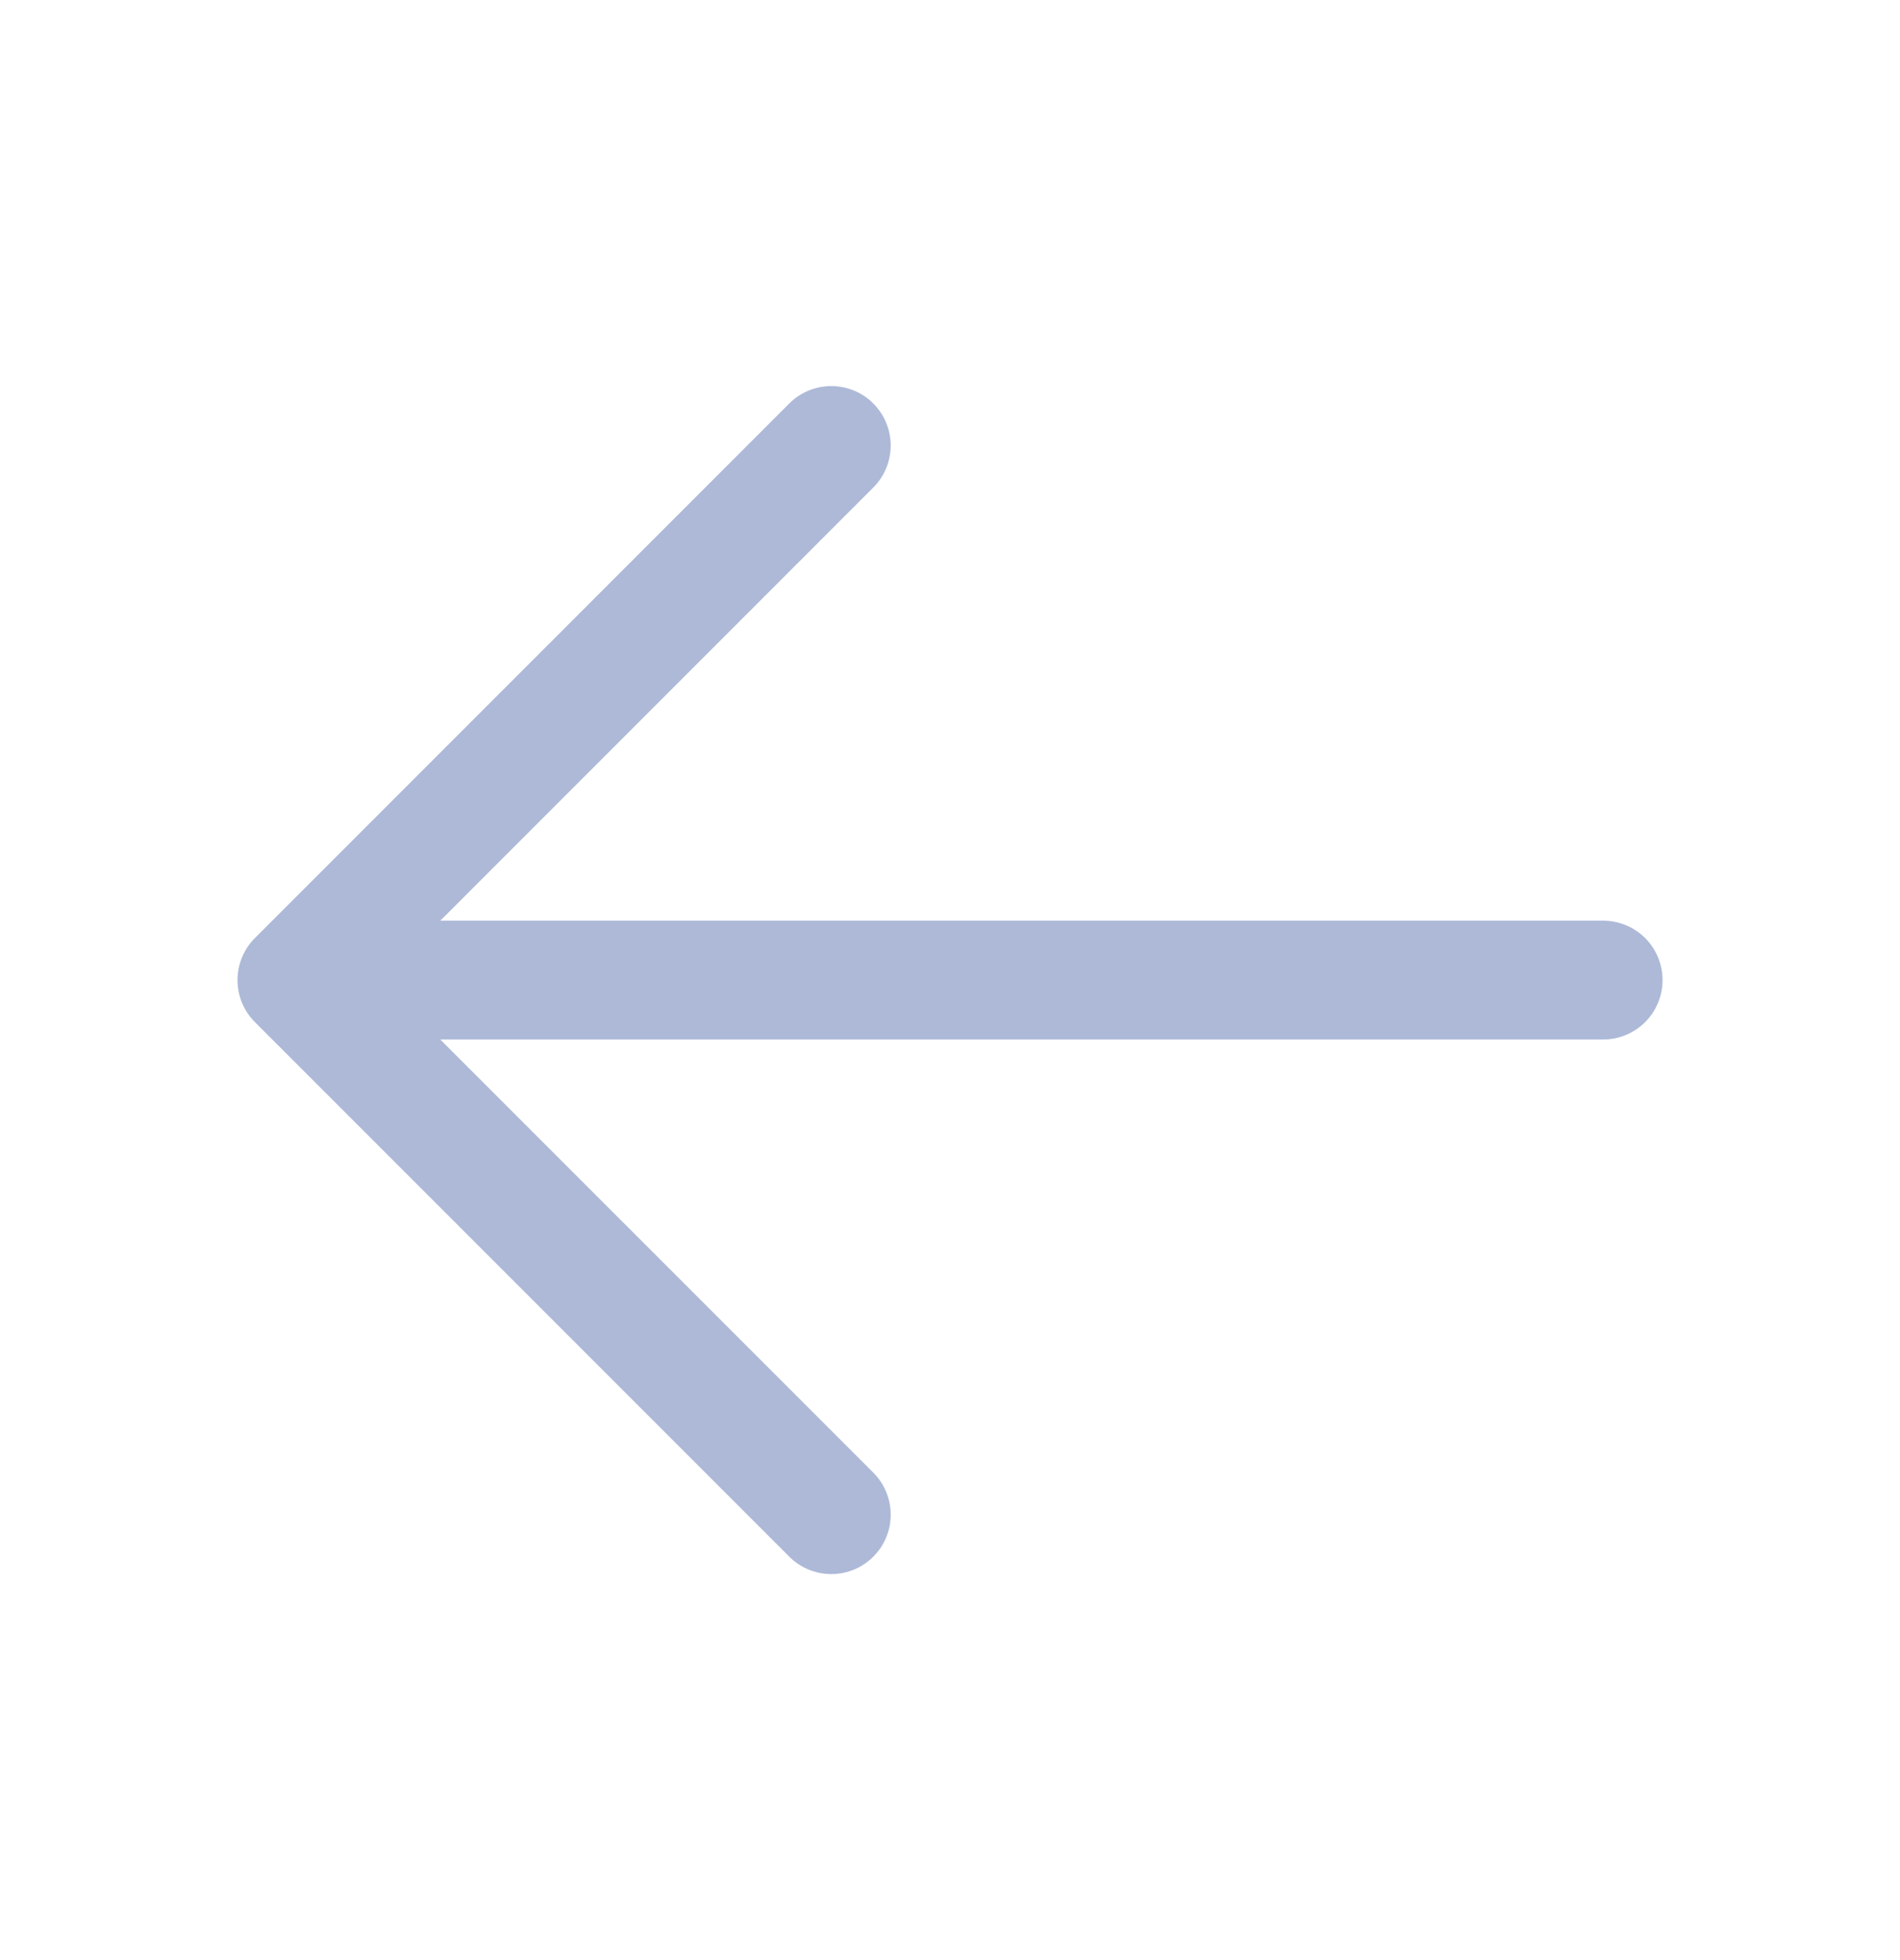 <svg width="32" height="33" viewBox="0 0 32 33" fill="none" xmlns="http://www.w3.org/2000/svg">
<g id="ArrowLeft">
<path id="Vector" d="M28.001 16.501C28.001 16.766 27.895 17.02 27.708 17.208C27.52 17.395 27.266 17.501 27.001 17.501H7.415L14.708 24.793C14.801 24.886 14.875 24.996 14.925 25.118C14.976 25.239 15.001 25.369 15.001 25.501C15.001 25.632 14.976 25.762 14.925 25.884C14.875 26.005 14.801 26.115 14.708 26.208C14.615 26.301 14.505 26.375 14.384 26.425C14.262 26.475 14.132 26.501 14.001 26.501C13.869 26.501 13.739 26.475 13.618 26.425C13.496 26.375 13.386 26.301 13.293 26.208L4.293 17.208C4.2 17.115 4.127 17.005 4.076 16.884C4.026 16.762 4 16.632 4 16.501C4 16.369 4.026 16.239 4.076 16.118C4.127 15.996 4.2 15.886 4.293 15.793L13.293 6.793C13.481 6.605 13.735 6.5 14.001 6.5C14.266 6.5 14.521 6.605 14.708 6.793C14.896 6.981 15.001 7.235 15.001 7.501C15.001 7.766 14.896 8.02 14.708 8.208L7.415 15.501H27.001C27.266 15.501 27.52 15.606 27.708 15.793C27.895 15.981 28.001 16.235 28.001 16.501Z" fill="#ADB9D7"/>
</g>
</svg>
